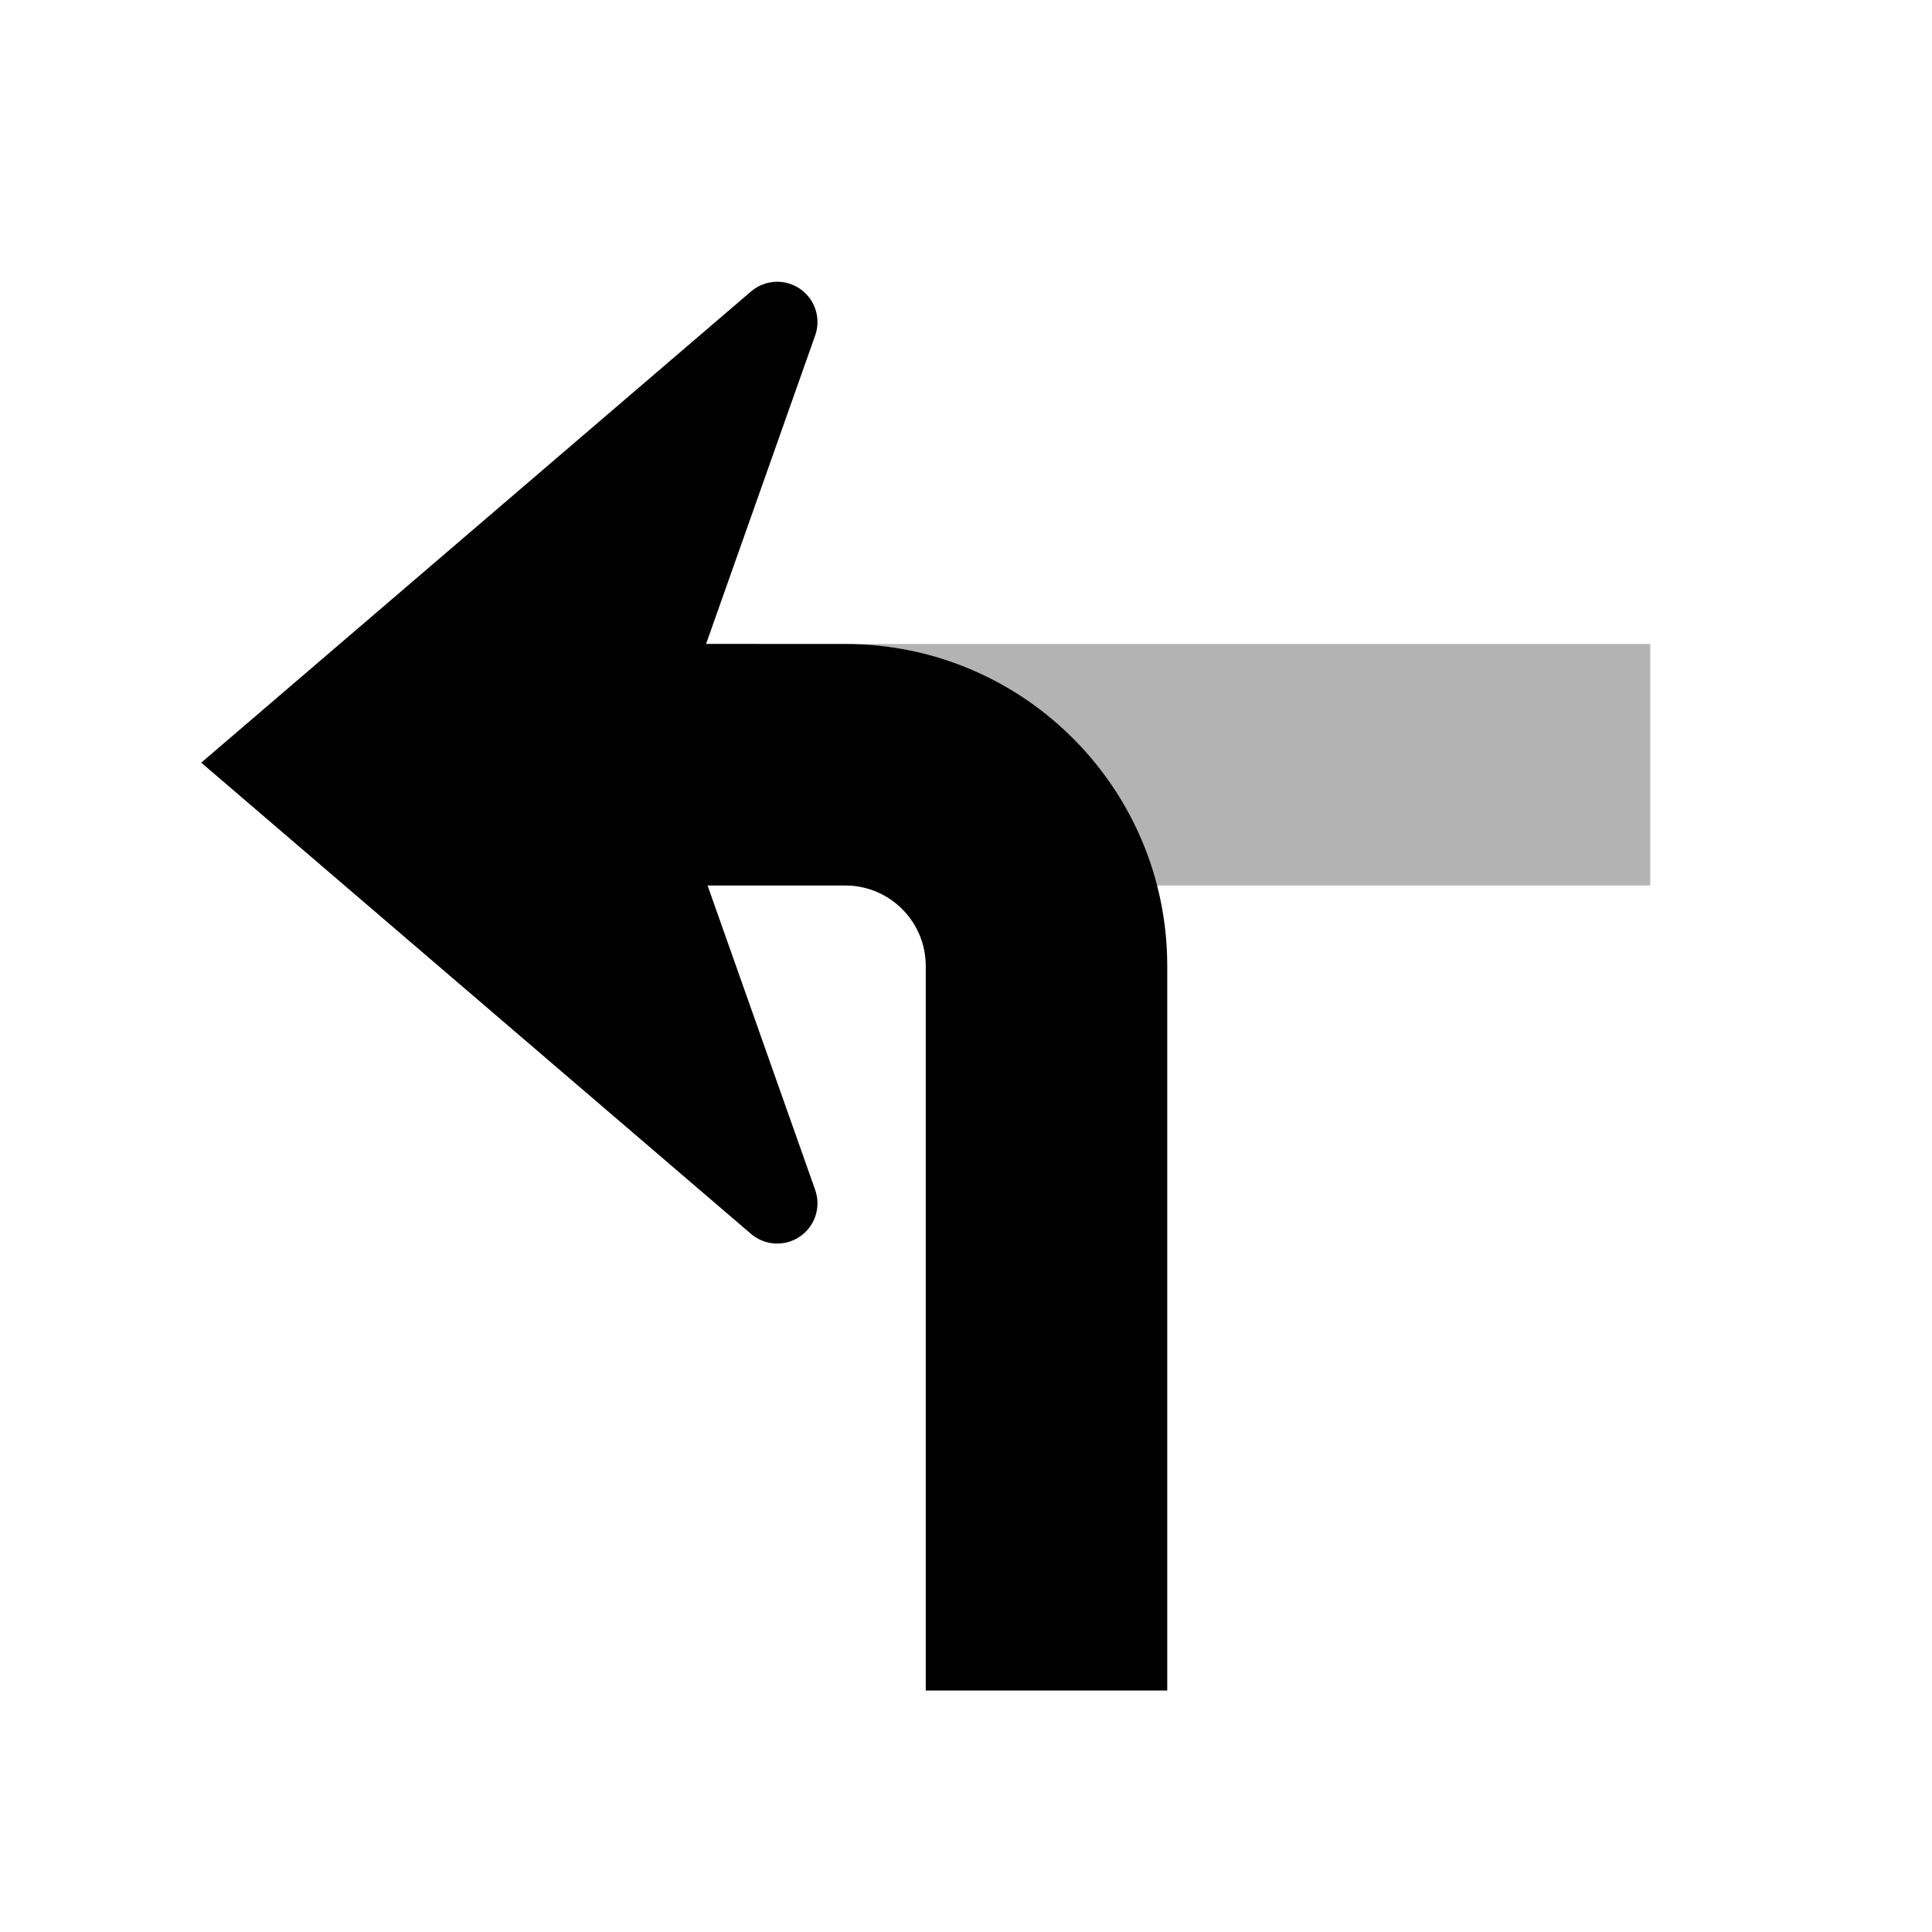 <?xml version="1.0" encoding="UTF-8"?>
<svg width="48px" height="48px" viewBox="0 0 48 48" version="1.1" xmlns="http://www.w3.org/2000/svg" xmlns:xlink="http://www.w3.org/1999/xlink">
    <!-- Generator: Sketch 58 (84663) - https://sketch.com -->
    <title>end_of_road_left</title>
    <desc>Created with Sketch.</desc>
    <g id="end_of_road_left" stroke="none" stroke-width="1" fill="none" fill-rule="evenodd">
        <polygon id="secondary" fill="#000000" fill-rule="nonzero" opacity="0.3" points="41 16 13 16 13 22 41 22"></polygon>
        <path d="M20.253,29.563 C20.437,30.084 20.164,30.655 19.643,30.839 C19.306,30.958 18.931,30.888 18.659,30.656 L5,18.948 L18.659,7.241 C19.079,6.881 19.71,6.93 20.069,7.349 C20.302,7.621 20.372,7.996 20.253,8.333 L17.542,15.999 L21,16 C25.335,16 28.865,19.448 28.996,23.751 L29,24 L29,42 L23,42 L23,24 C23,22.946 22.184,22.082 21.149,22.005 L21,22 L17.579,21.999 L20.253,29.563 Z" id="primary" fill="#000000" fill-rule="nonzero"></path>
    </g>
</svg>